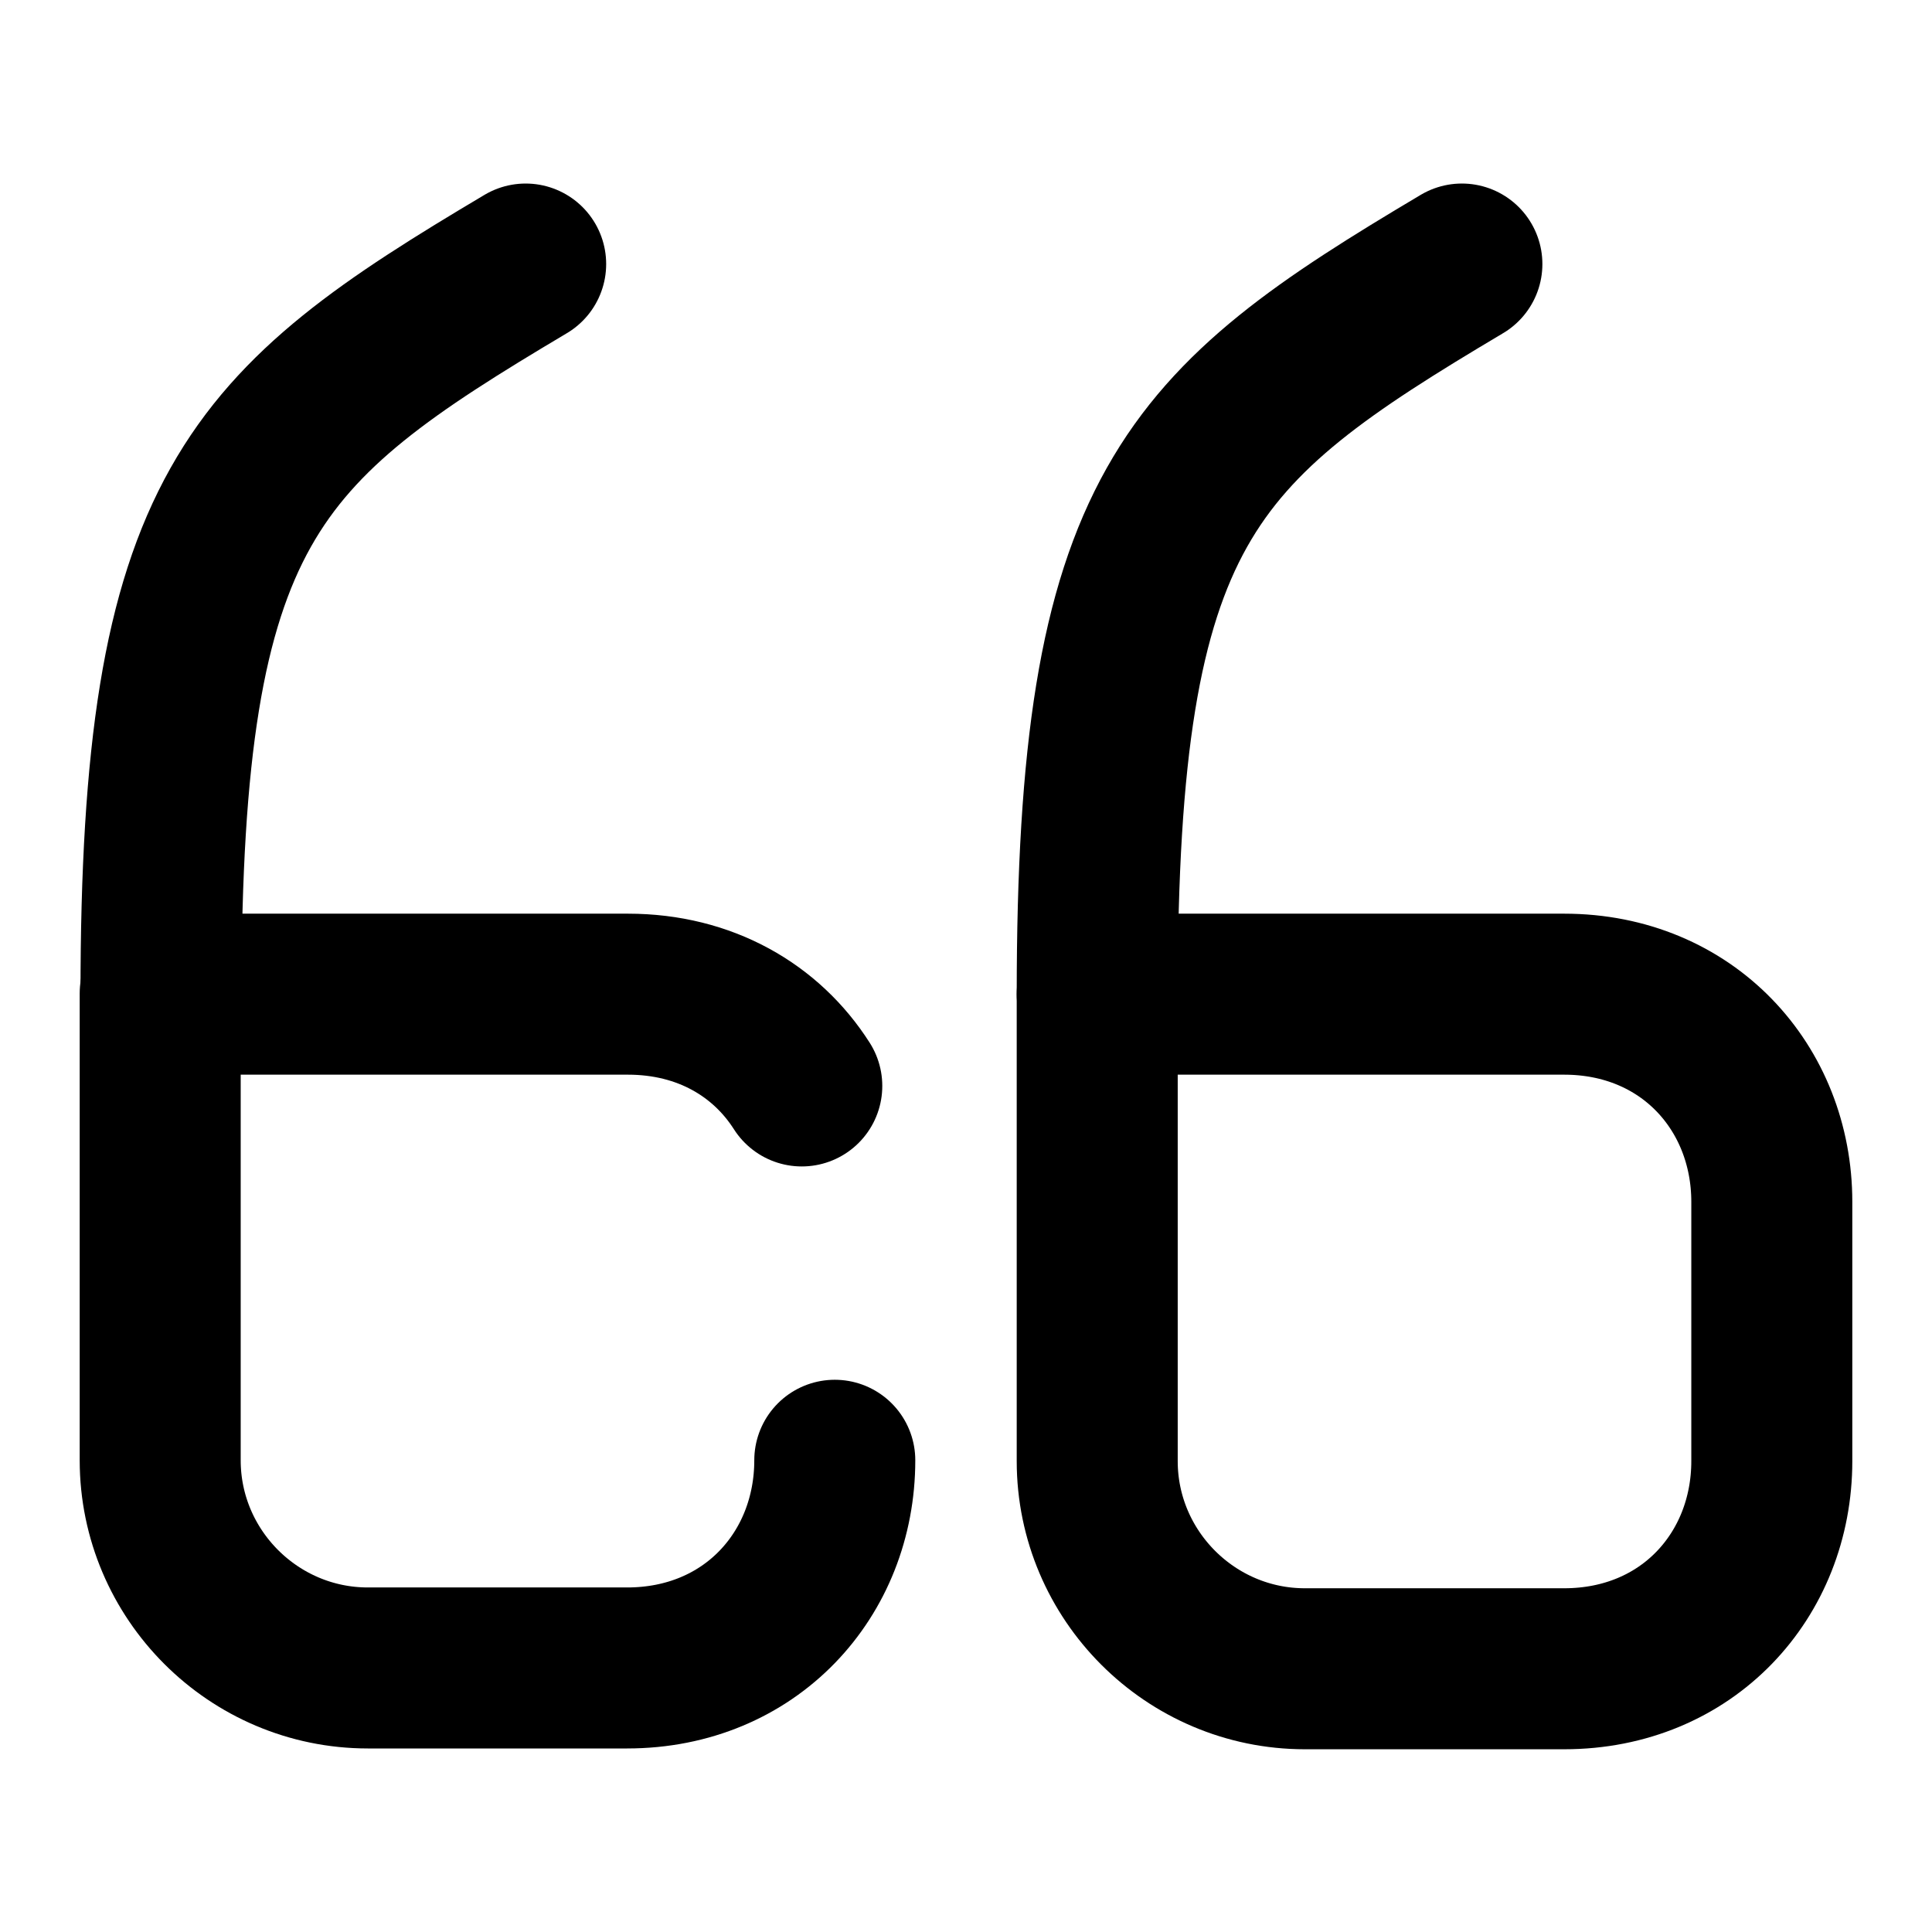 <svg
  width="24"
  height="24"
  viewBox="0 0 24 24"
  xmlns="http://www.w3.org/2000/svg"
  fill="none"
  stroke="currentColor"
  stroke-width="2"
  stroke-linecap="round"
  stroke-linejoin="round"
>
  <path d="M10.37 18.14c0 1.42-1.05 2.58-2.58 2.58H4.57c-1.42 0-2.58-1.16-2.58-2.58v-5.8" />
  <path d="M2 12.35h5.8c.96 0 1.72.45 2.16 1.14" />
  <path d="M2 12.35C2 6.3 3.13 5.3 6.53 3.28" />
  <path d="M13.63 12.35h5.8c1.53 0 2.58 1.16 2.58 2.58v3.22c0 1.42-1.05 2.58-2.58 2.58h-3.22c-1.42 0-2.58-1.16-2.58-2.58v-5.8" />
  <path d="M13.63 12.35c0-6.05 1.13-7.05 4.53-9.07" />
</svg>
